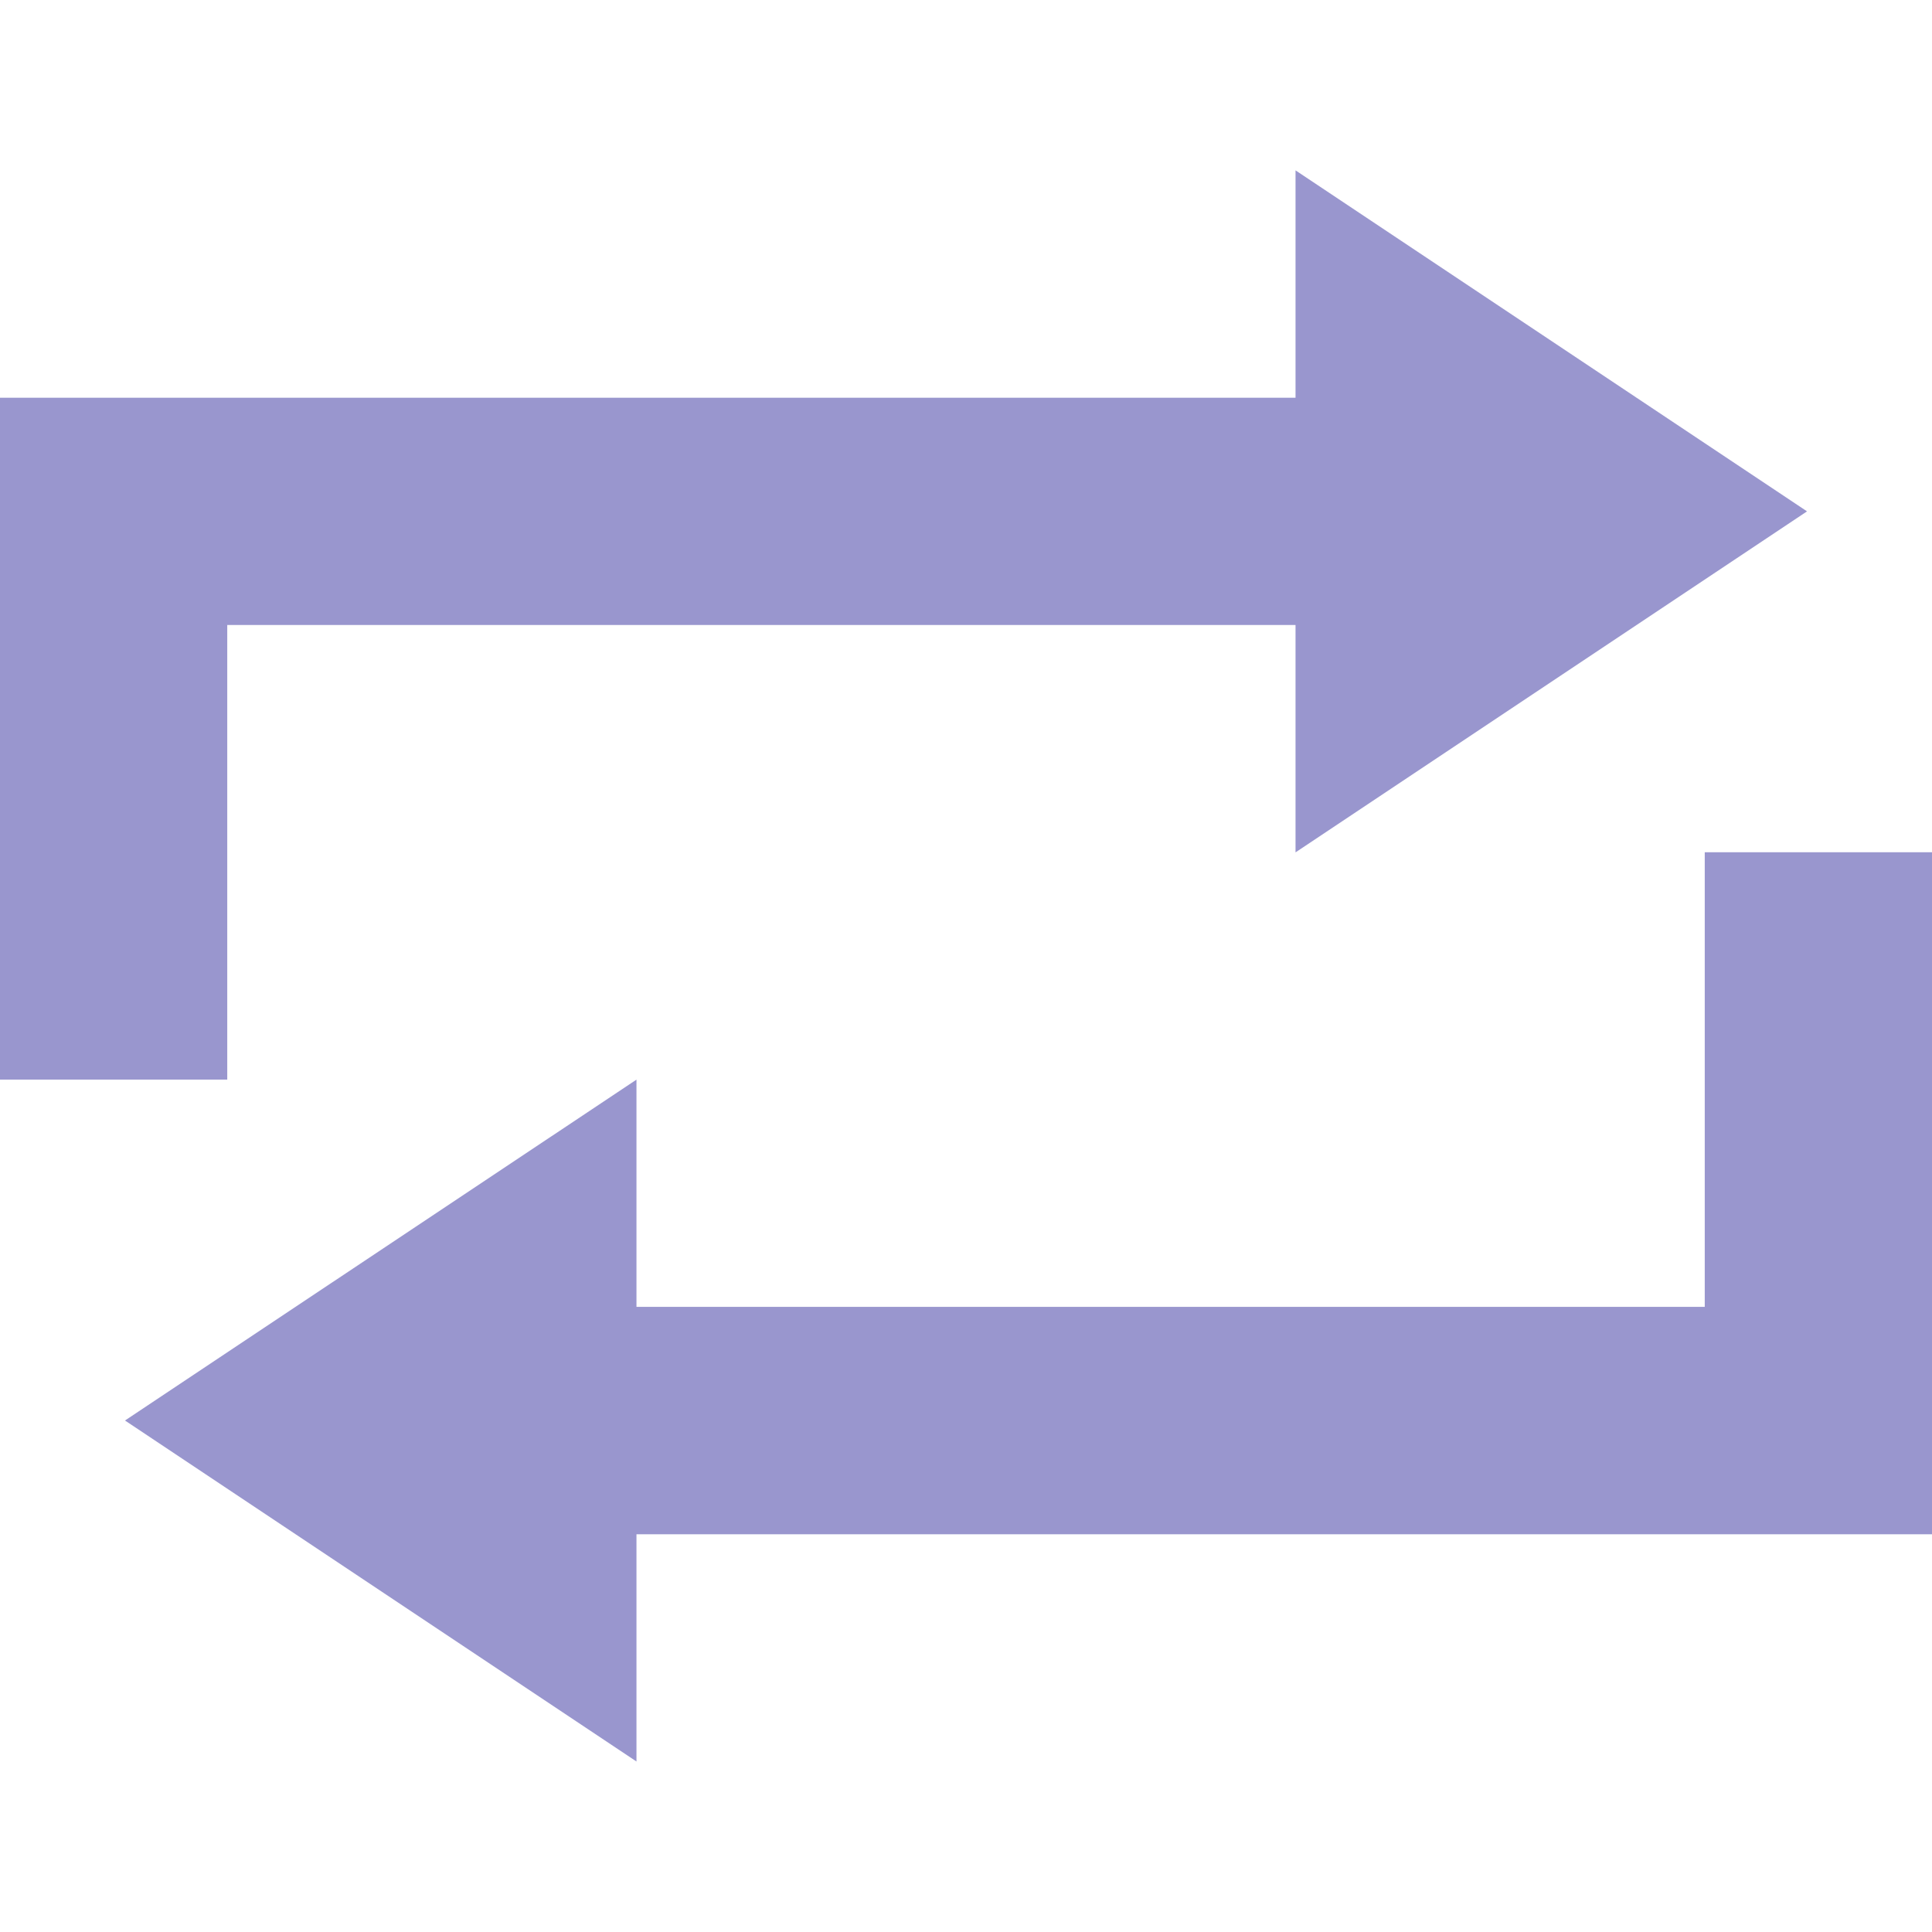 <svg width="16" height="16" viewBox="0 0 16 16" fill="none" xmlns="http://www.w3.org/2000/svg">
<g clip-path="url(#clip0)">
<path d="M14.118 7.058V10.823H5.271V8.941L1.035 11.764L5.271 14.588V12.706H16V7.058H14.118Z" fill="#9996CE"/>
<path d="M1.882 5.176H10.729V7.059L14.965 4.235L10.729 1.411V3.294H0V8.941H1.882V5.176Z" fill="#9996CE"/>
</g>
<defs>
<clipPath id="clip0">
<rect width="16" height="16" fill="white"/>
</clipPath>
</defs>
</svg>
